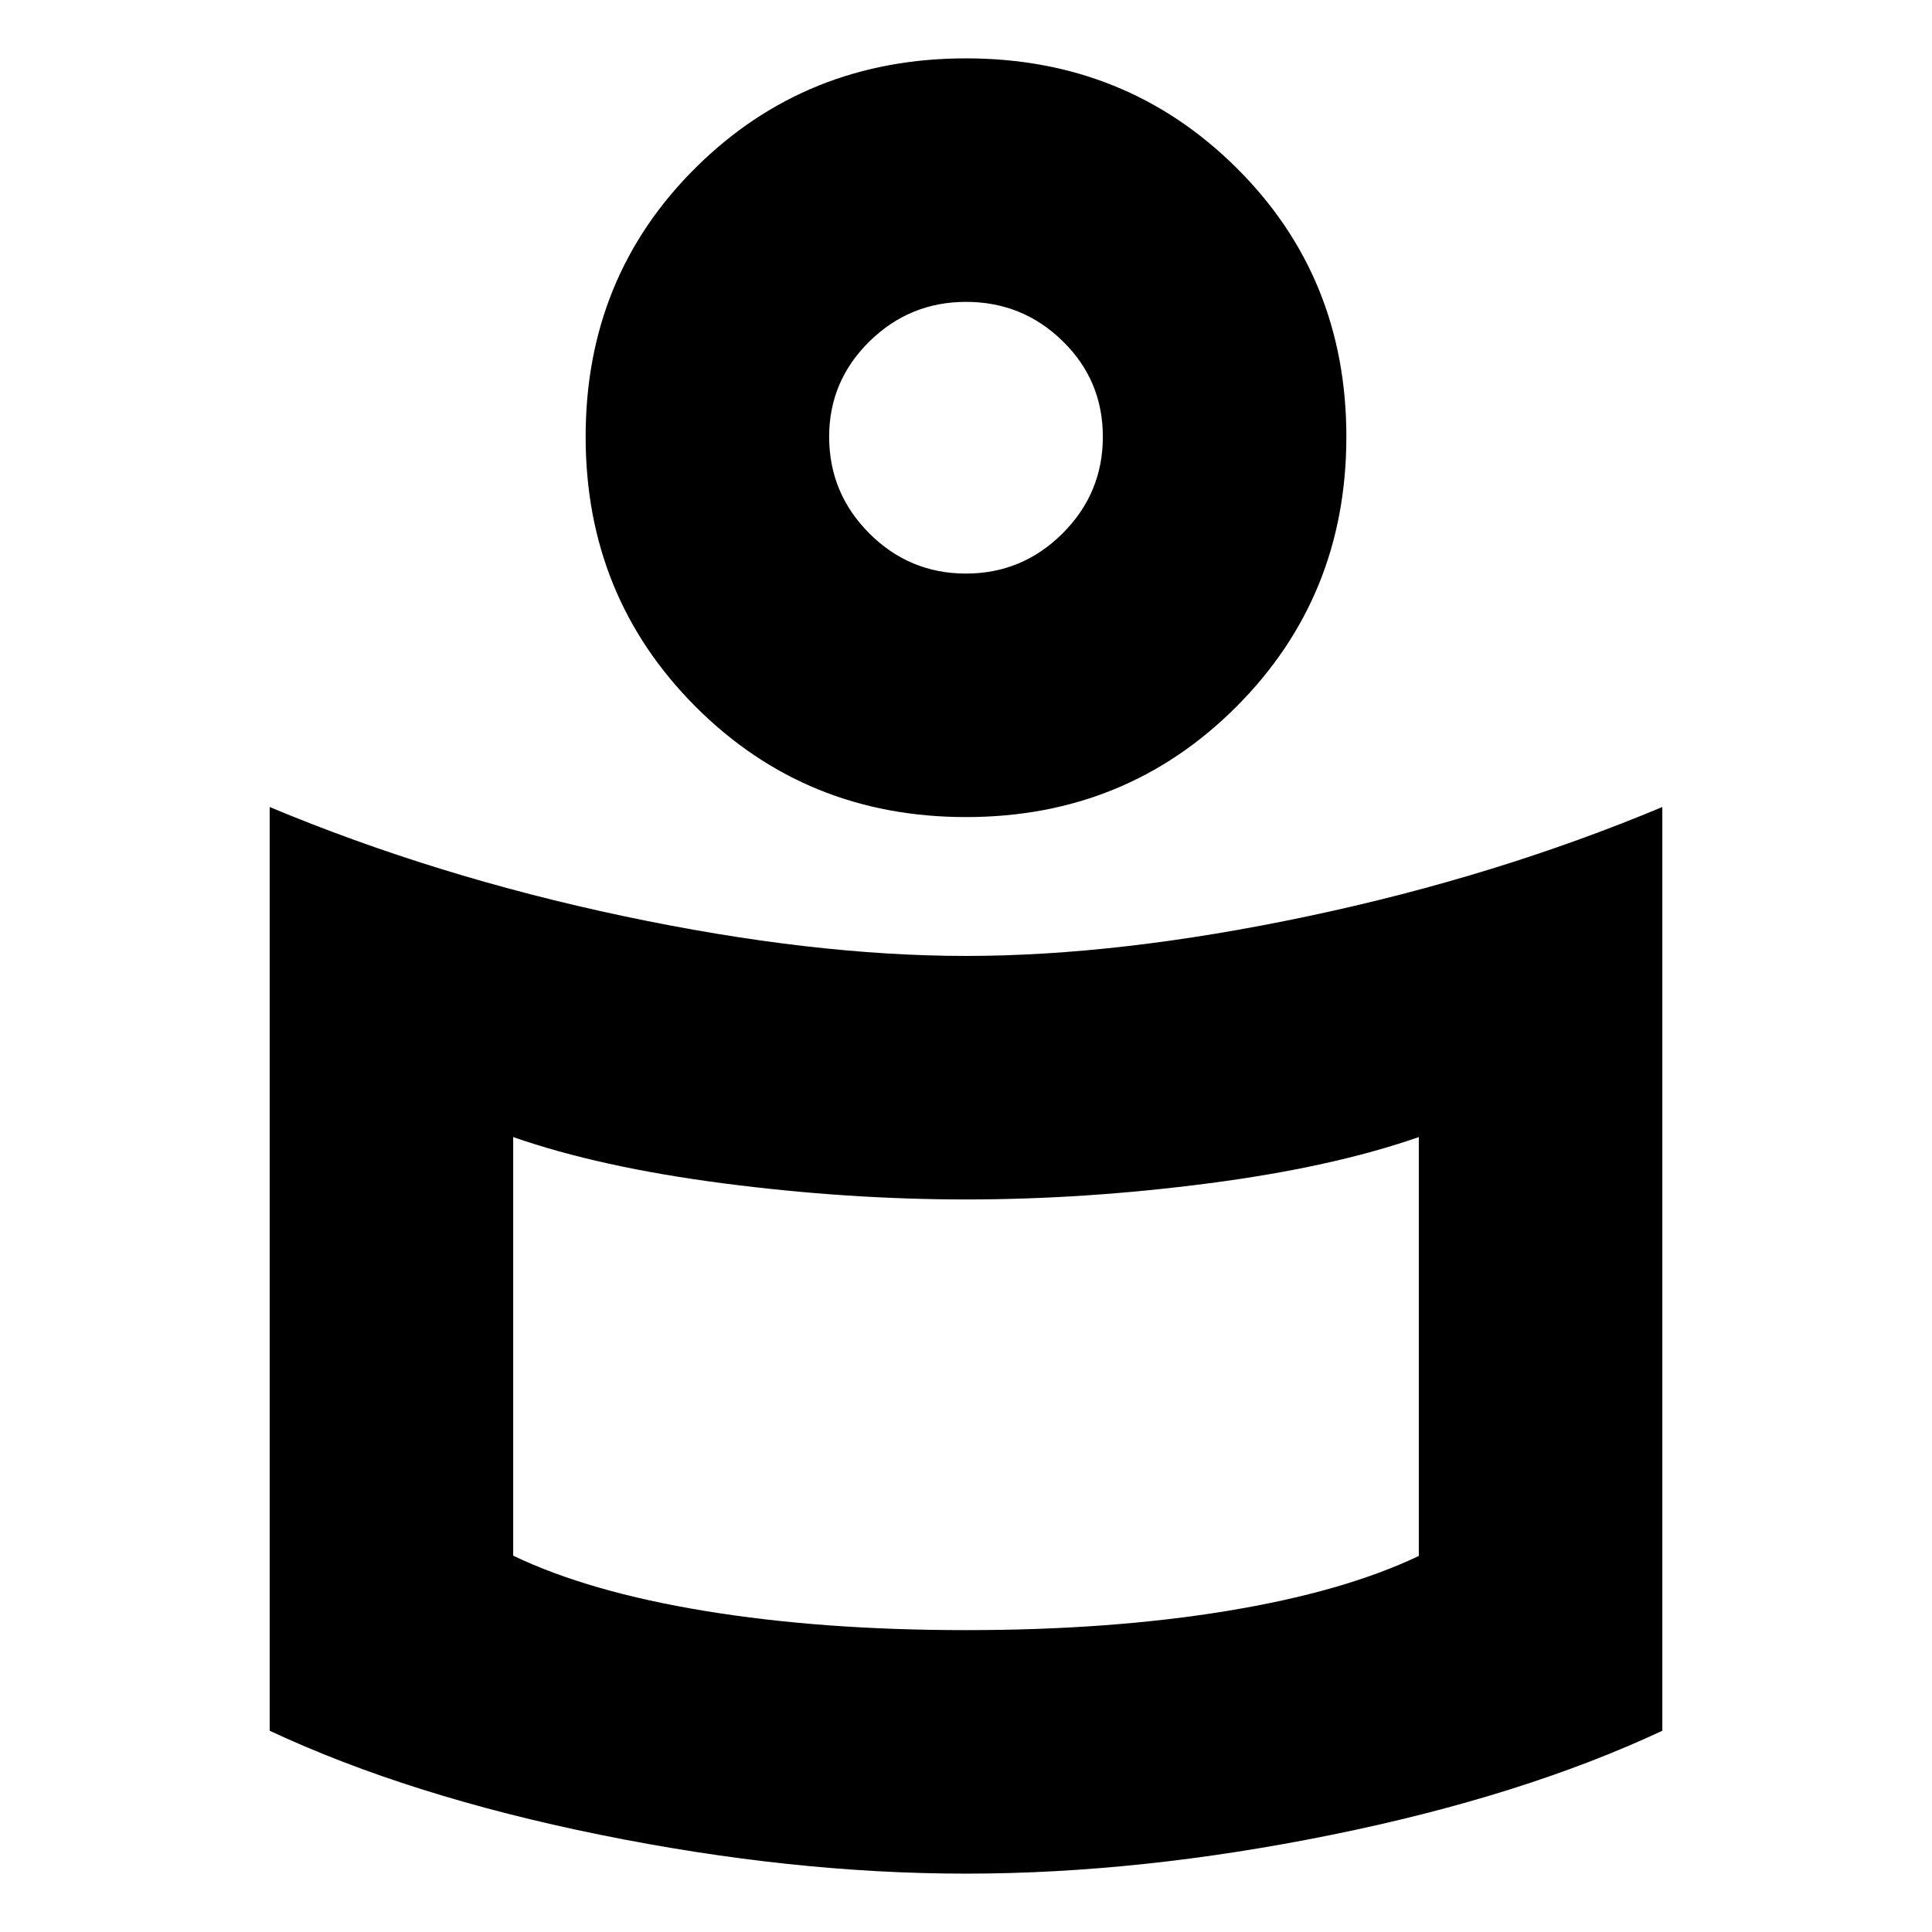 <svg xmlns="http://www.w3.org/2000/svg" height="24" viewBox="0 -960 960 960" width="24"><path d="M480-485q76.5 0 170-19.75T826-559v459q-69.5 32.5-164.5 51.75T480-29q-86.5 0-181.5-19.25T134-100v-459q82.5 34.5 176 54.25T480-485Zm225 298.15V-395q-43 15-104.5 23T480-364q-59 0-120.5-8T255-395v208q37.5 18 95.49 27.5Q408.47-150 480-150t129.51-9.5Q667.5-169 705-186.85ZM480-931q79.5 0 134.25 54.25T669-743q0 79.5-54.75 134.25T480-554q-79.5 0-134.25-54.75T291-743q0-79.5 54.75-133.75T480-931Zm-.04 256Q508-675 528-694.96q20-19.97 20-48 0-28.04-19.96-47.54-19.97-19.5-48-19.5Q452-810 432-790.32T412-743q0 28.05 19.96 48.03 19.97 19.97 48 19.97Zm.04-68Zm0 471Z"/></svg>